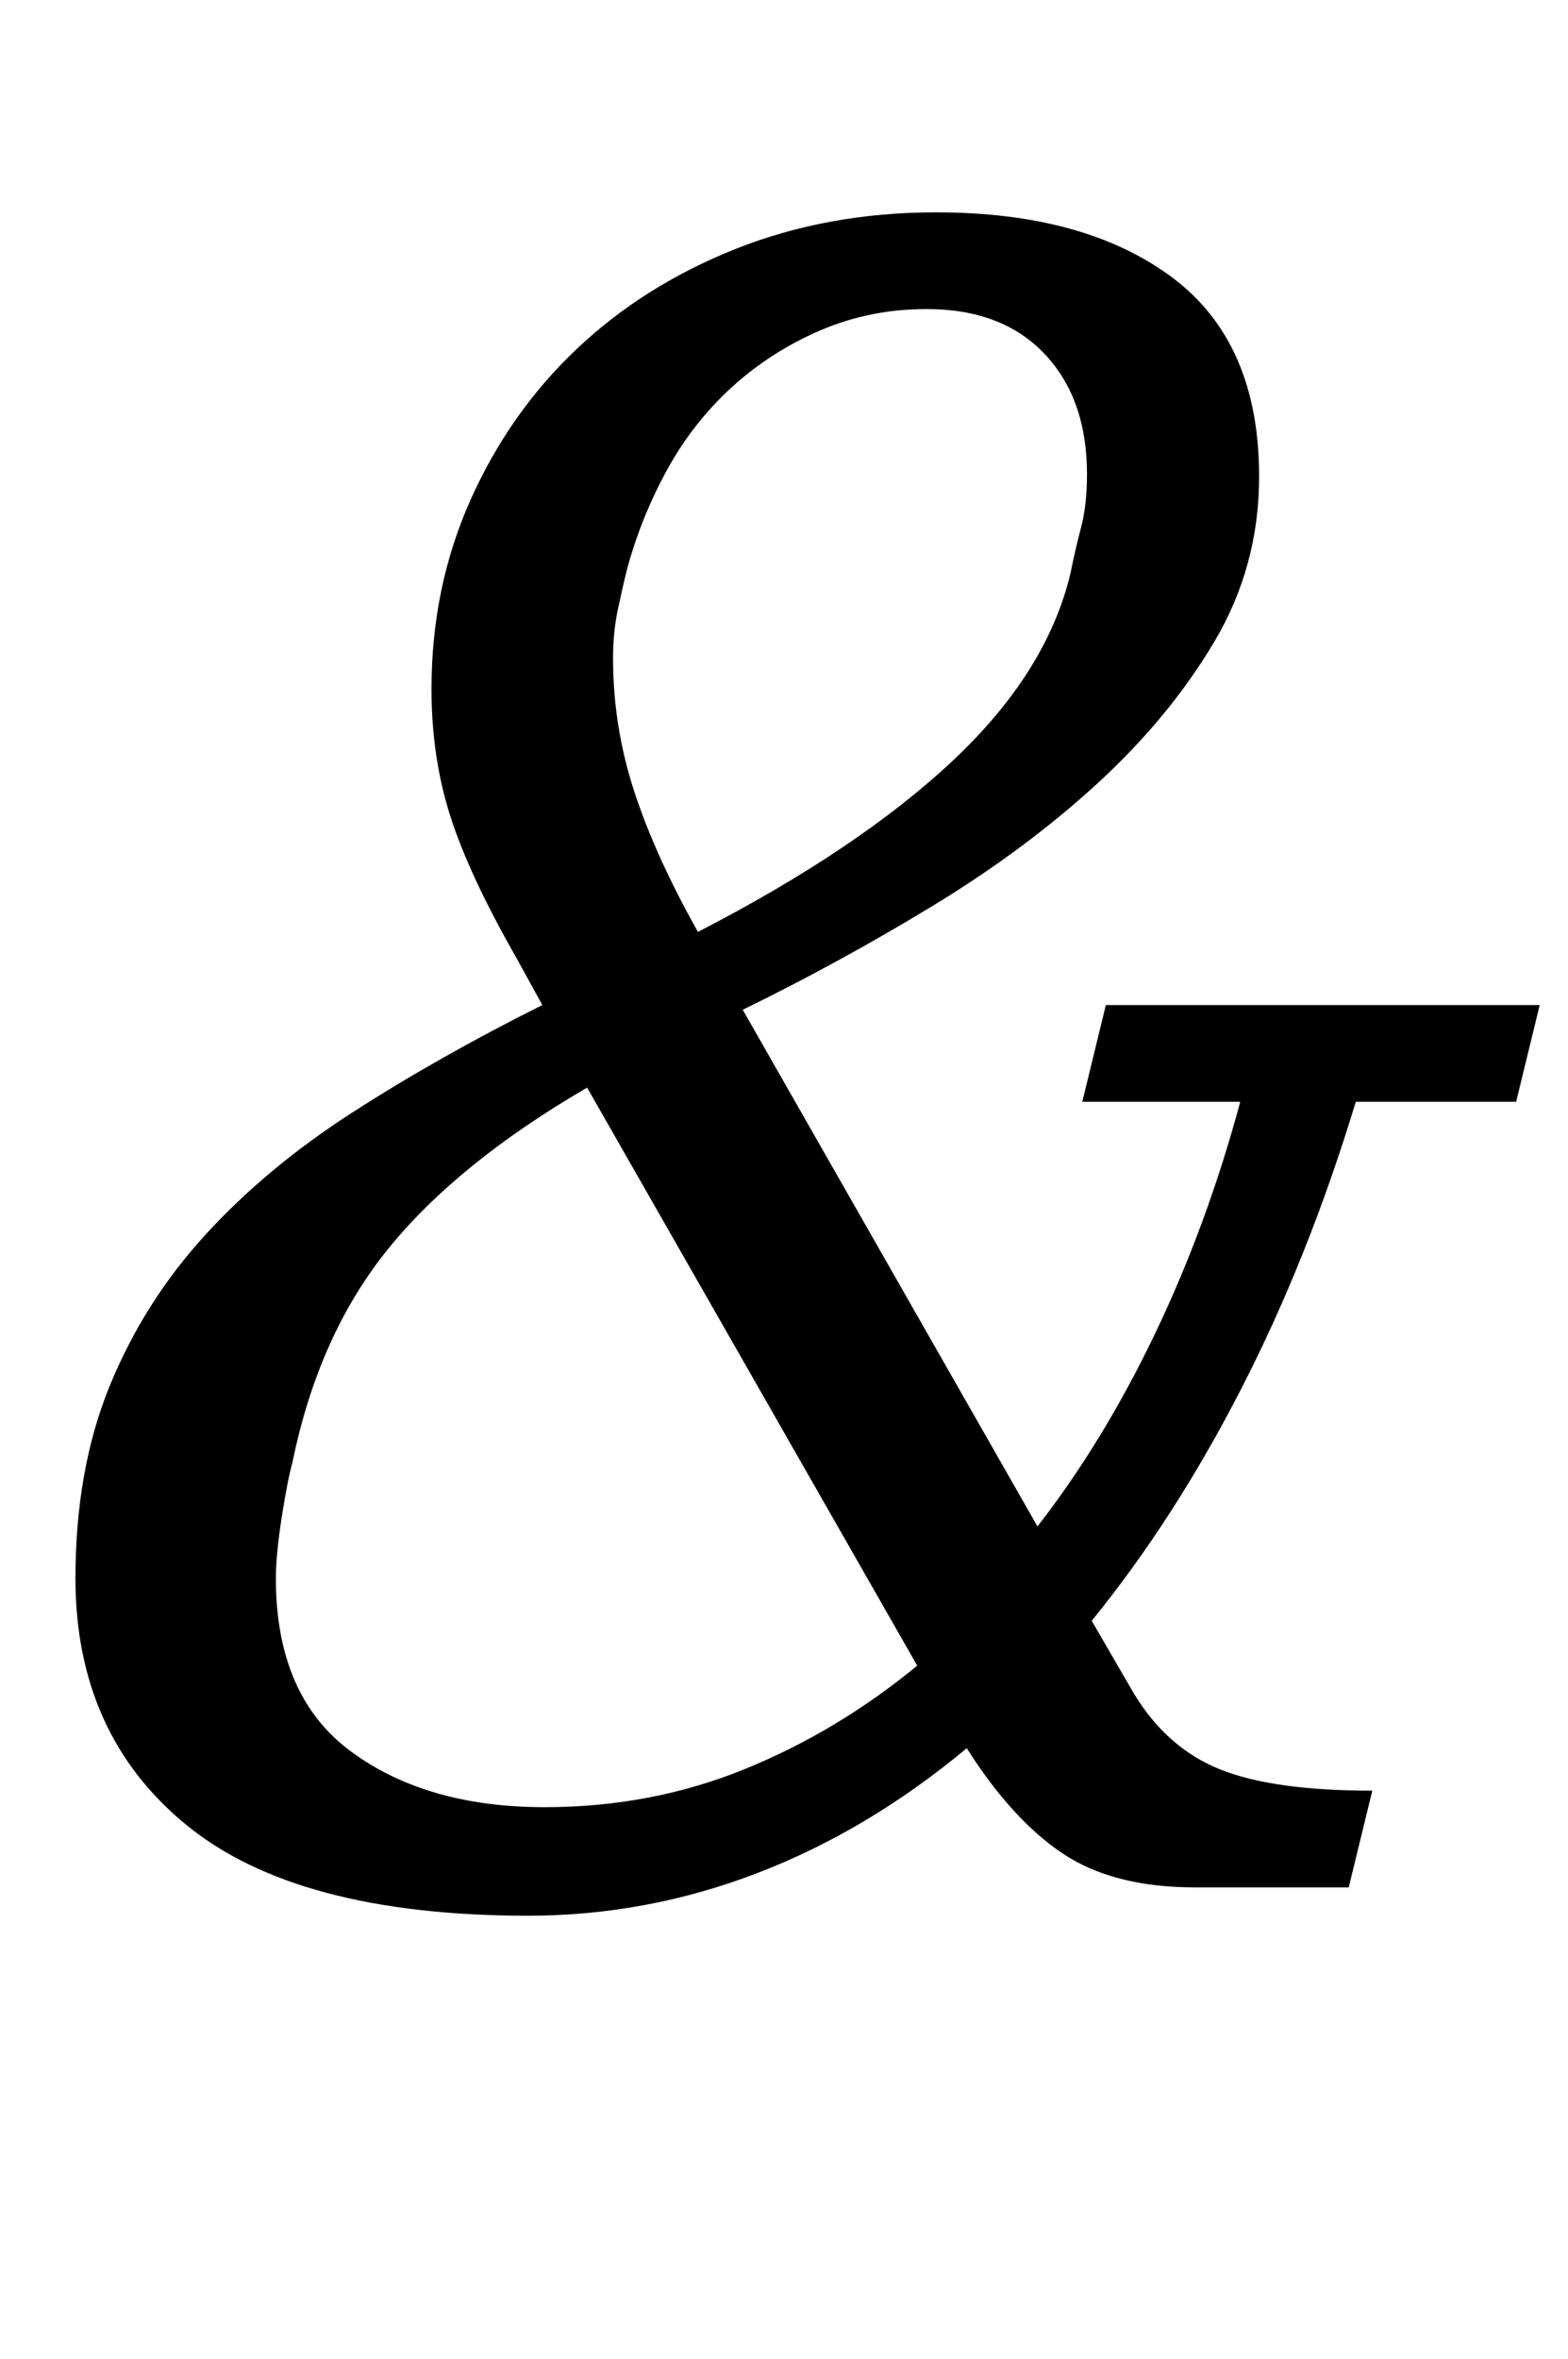 <?xml version="1.0" standalone="no"?>
<!DOCTYPE svg PUBLIC "-//W3C//DTD SVG 1.1//EN" "http://www.w3.org/Graphics/SVG/1.1/DTD/svg11.dtd" >
<svg xmlns="http://www.w3.org/2000/svg" xmlns:xlink="http://www.w3.org/1999/xlink" version="1.1" viewBox="-10 0 665 1000">
  <g transform="matrix(1 0 0 -1 0 800)">
   <path fill="currentColor"
d="M214 -12q-98 0 -145 38.5t-47 104.5q0 46 14.5 81.5t40.5 64t62.5 52t80.5 45.5l-11 20q-20 35 -28 60t-8 54q0 43 16.5 80t45 64t67.5 42.5t85 15.5q63 0 100 -27.5t37 -84.5q0 -38 -19 -70t-49.5 -60t-70 -52t-80.5 -44l125 -219q28 36 50 82t36 98h-67l10 41h184
l-10 -41h-68q-20 -66 -48.5 -121.5t-63.5 -98.5l18 -31q14 -23 36.5 -32t64.5 -9l-10 -41h-65q-35 0 -56.5 14.5t-40.5 44.5q-42 -35 -89 -53t-97 -18zM286 405q68 35 108 72.5t50 79.5q2 10 4.5 19.5t2.5 22.5q0 32 -18 51t-50 19q-24 0 -45 -9t-37.5 -24t-27.5 -35
t-17 -42q-2 -8 -4 -17.5t-2 -20.5q0 -29 9 -56.5t27 -59.5zM221 34q45 0 84.5 16t73.5 44l-140 245q-55 -32 -84.5 -68.5t-40.5 -90.5q-2 -7 -4.5 -23t-2.5 -26q0 -50 32 -73.5t82 -23.5z" />
  </g>

</svg>
